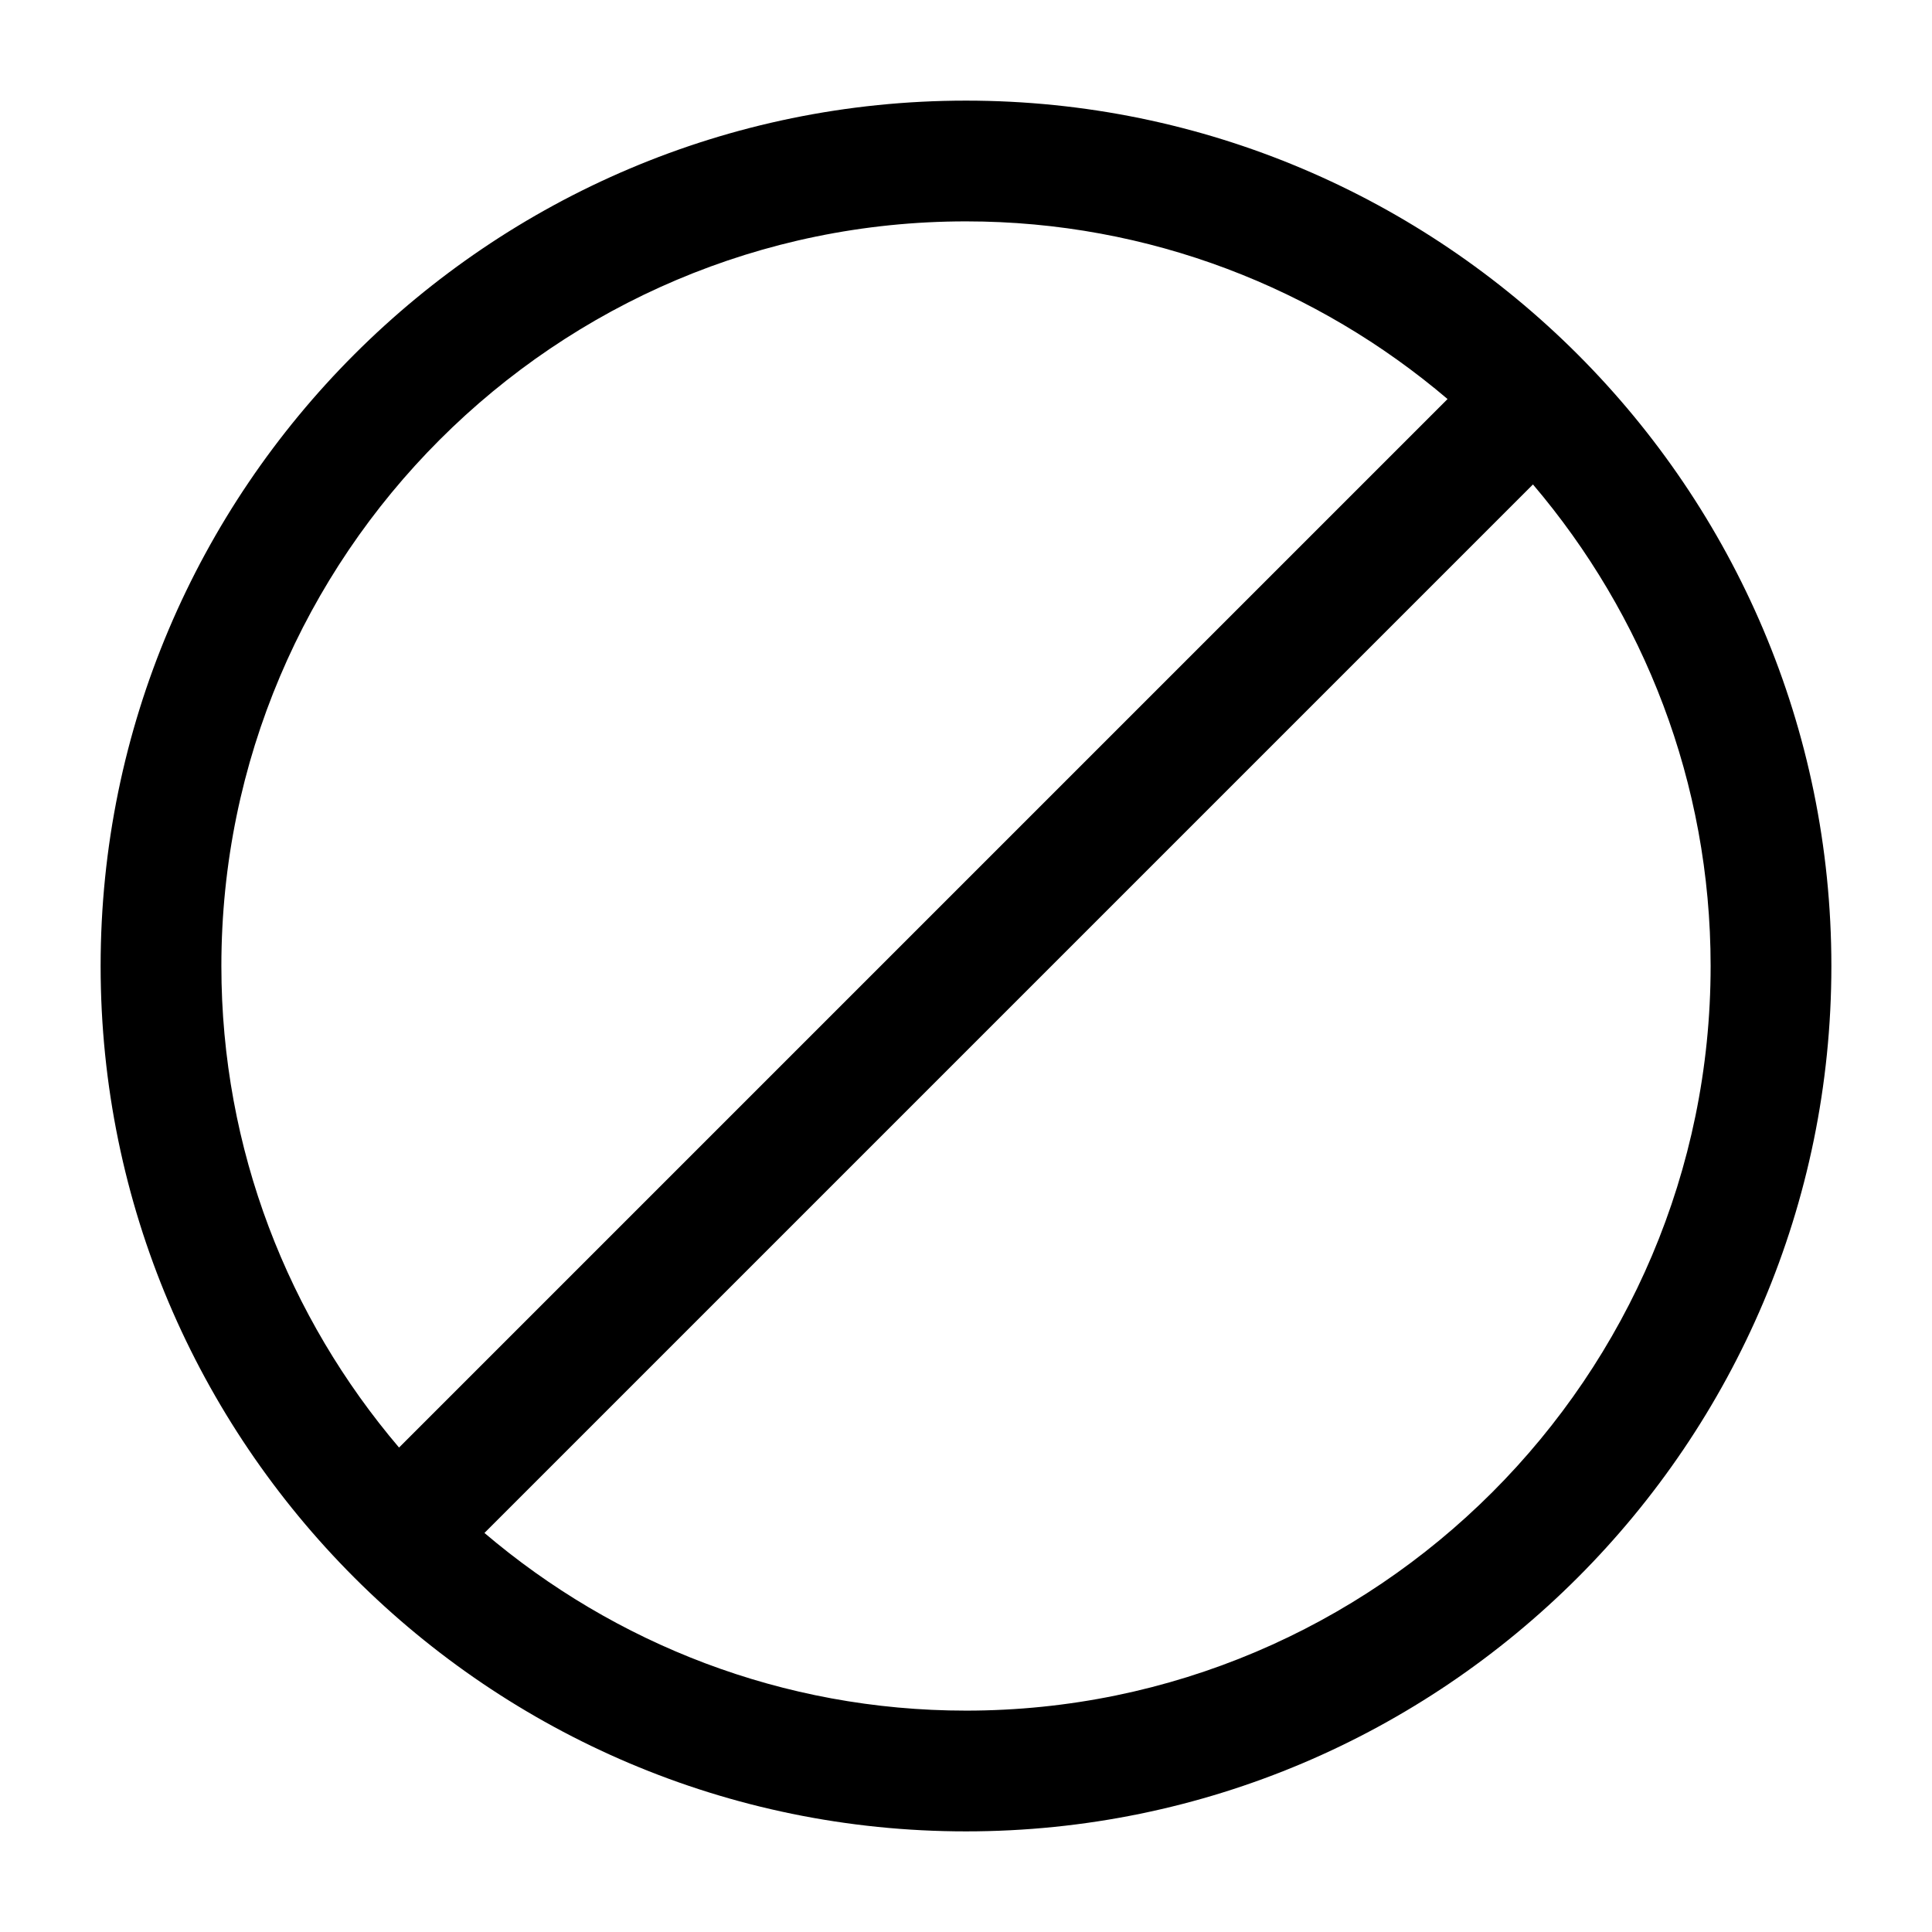 <svg xmlns="http://www.w3.org/2000/svg" width="24" height="24" viewBox="0 0 24 24">
  <path d="M12 1.25C6.072 1.25 1.25 6.072 1.25 12S6.072 22.75 12 22.75 22.75 17.928 22.75 12 17.928 1.25 12 1.25zm0 1.5c2.28 0 4.368.834 5.982 2.207L4.957 17.982C3.584 16.368 2.75 14.282 2.75 12c0-5.1 4.15-9.25 9.25-9.25zm0 18.5c-2.28 0-4.368-.834-5.982-2.207L19.043 6.018c1.373 1.614 2.207 3.7 2.207 5.982 0 5.1-4.15 9.25-9.25 9.25z"></path>
</svg>
